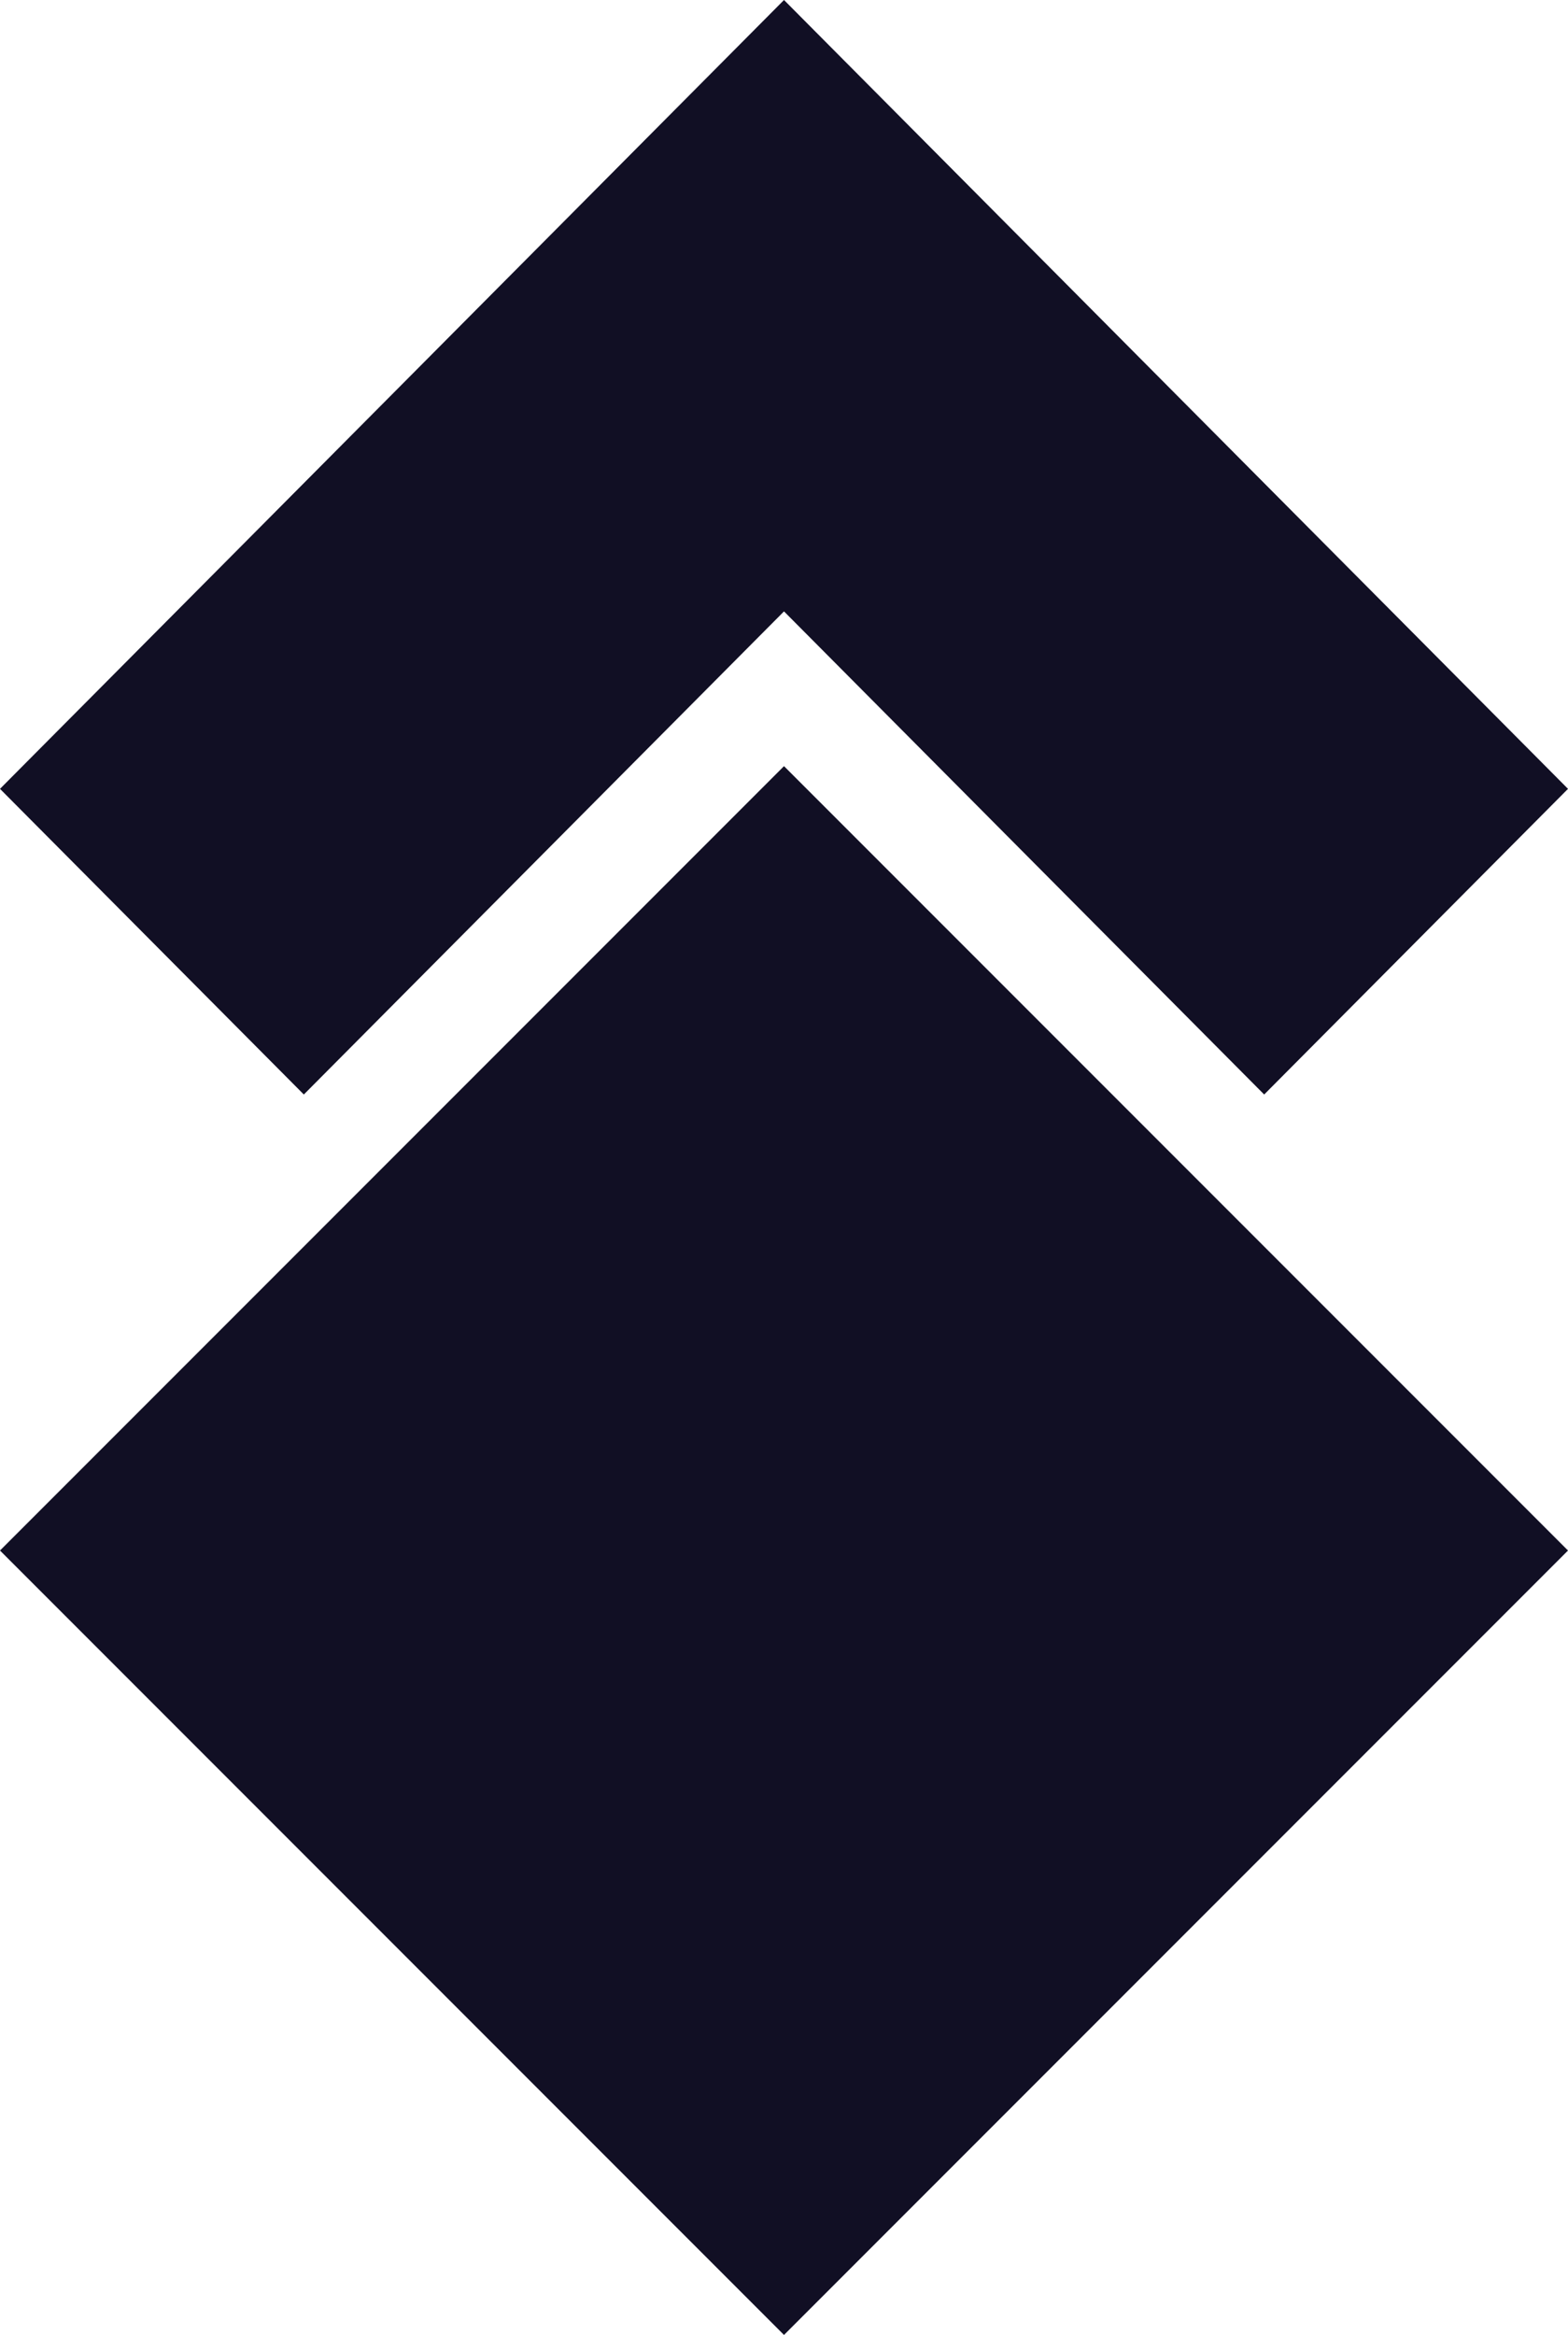<svg width="43" height="64" viewBox="0 0 43 64" fill="currentColor" xmlns="http://www.w3.org/2000/svg">
<path fill-rule="evenodd" clip-rule="evenodd" d="M21.5 0L0 21.622L8.332 30L21.5 16.758L34.668 30L43 21.622L21.5 0Z" fill="#110F24"/>
<path fill-rule="evenodd" clip-rule="evenodd" d="M0 42.499L21.5 64L43 42.499L21.5 21L0 42.499Z" fill="#110F24"/>
</svg>
